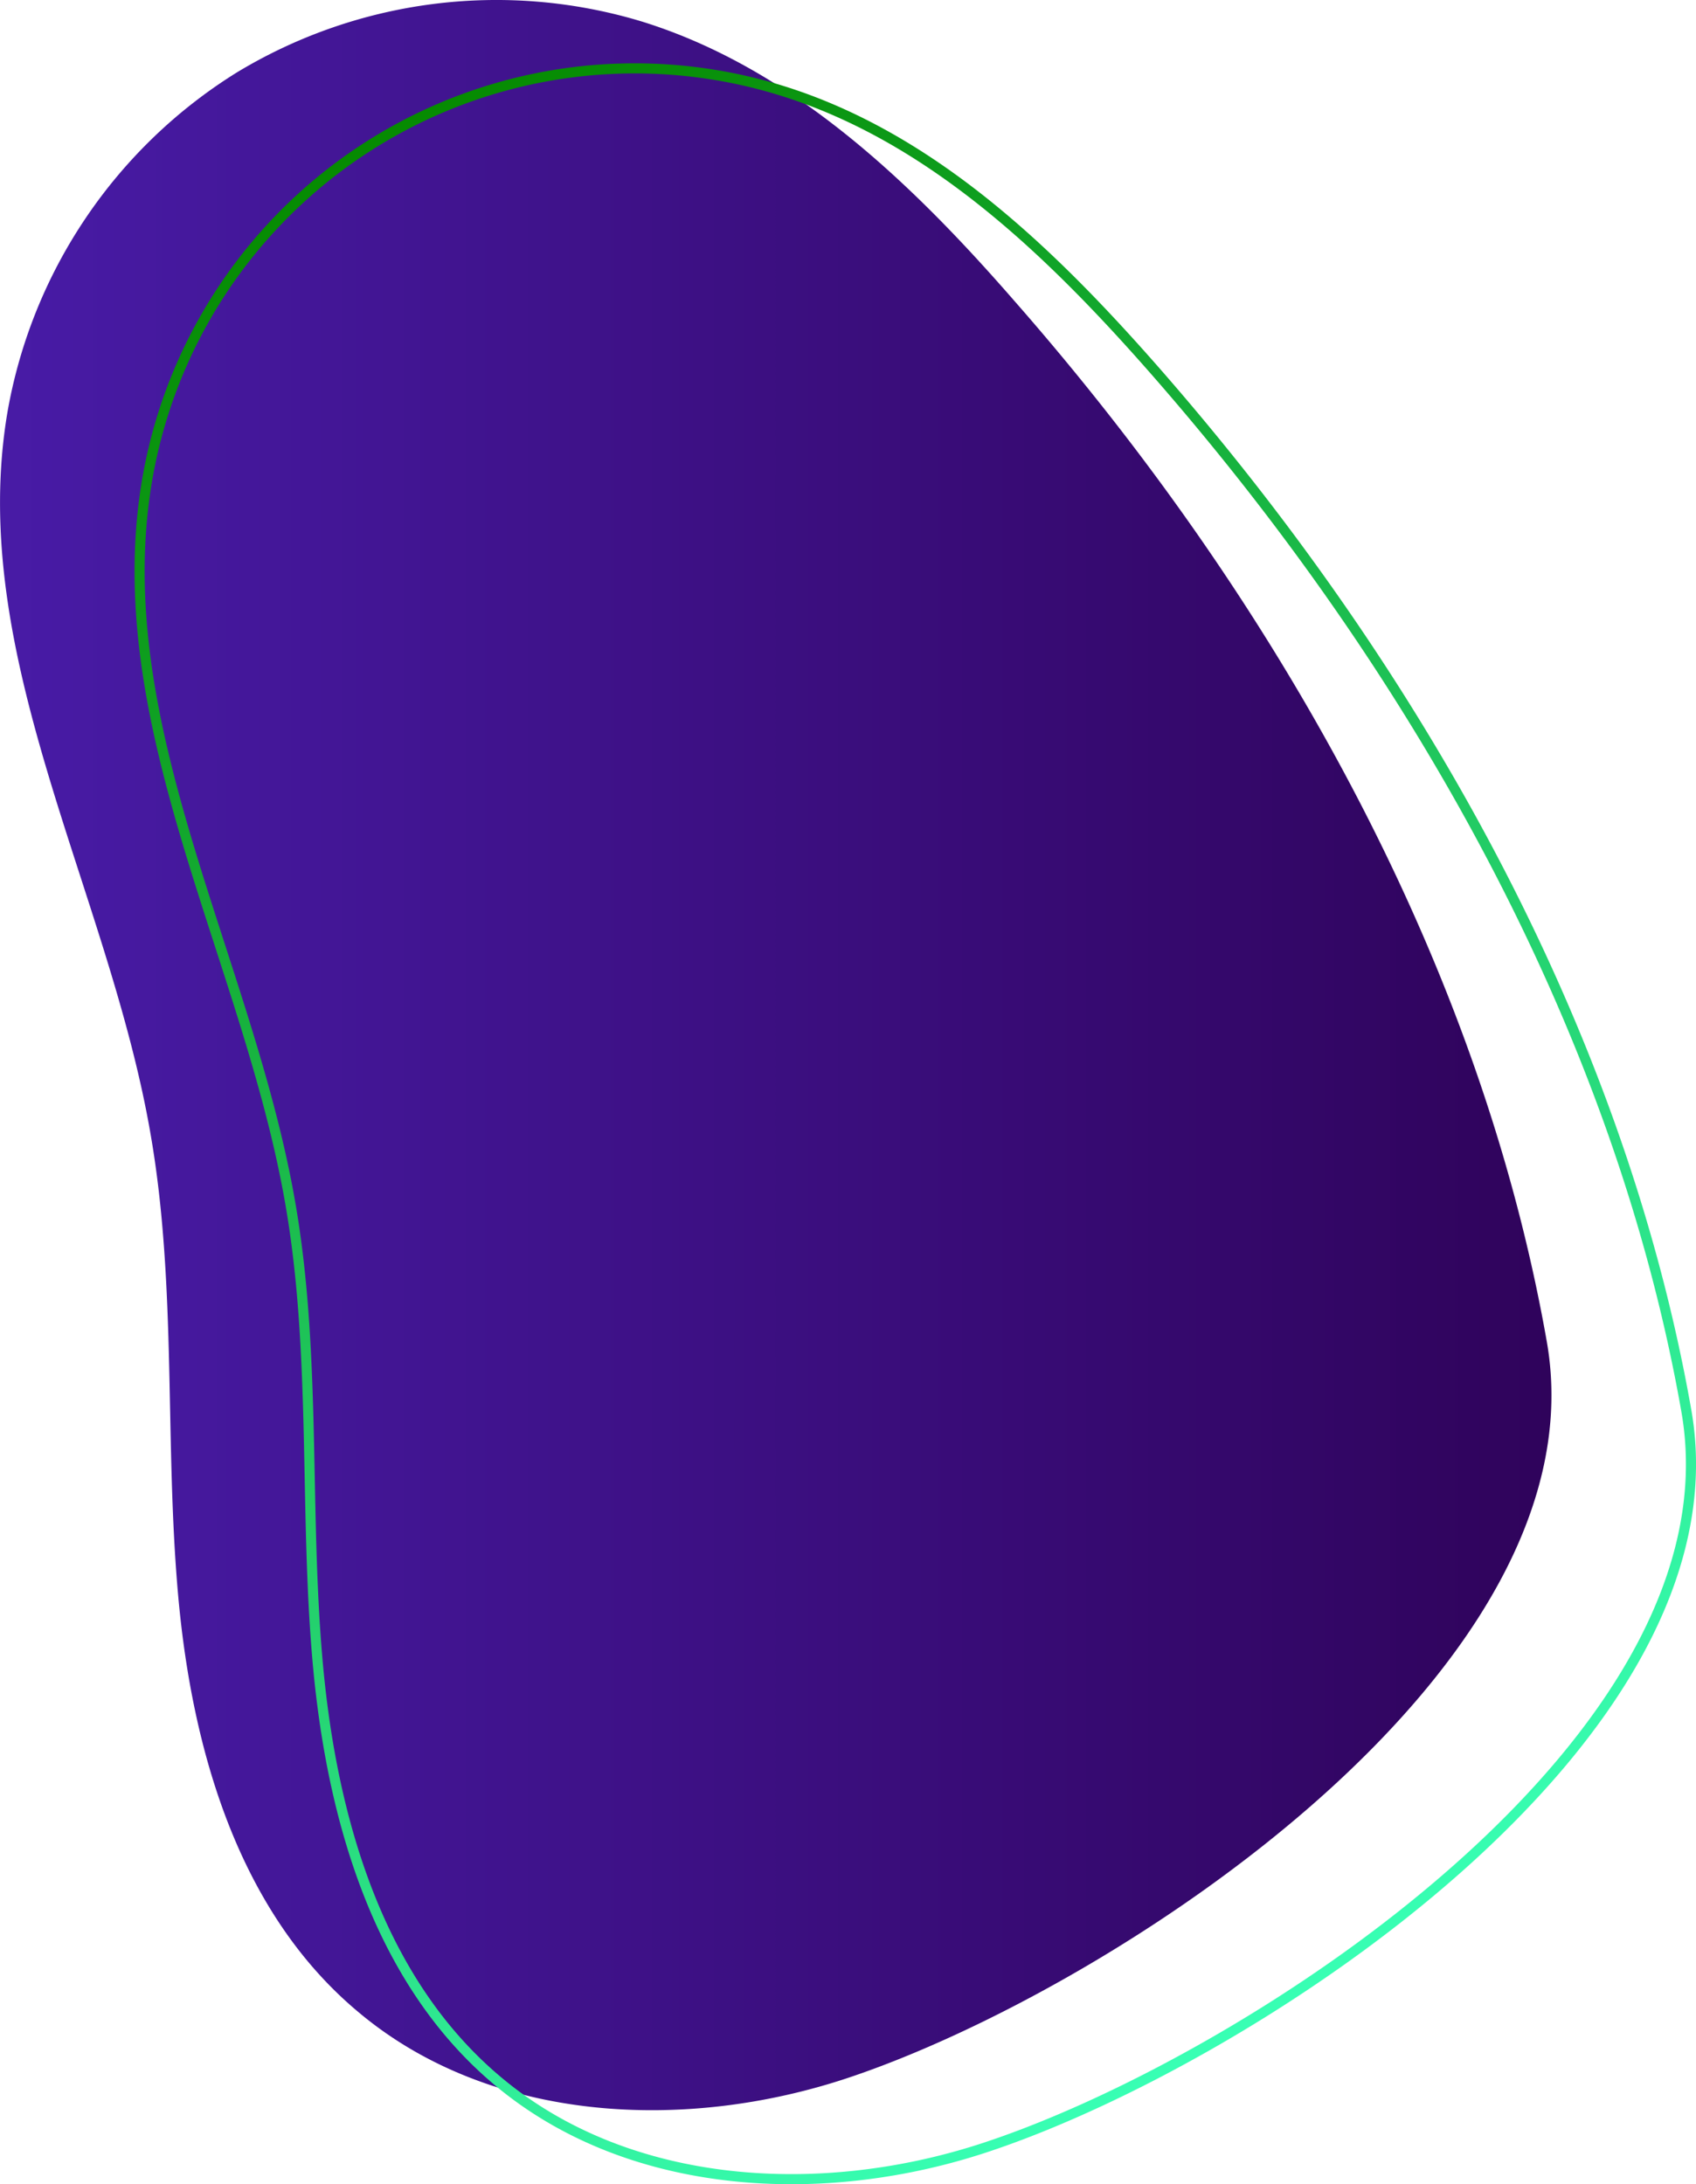 <svg xmlns="http://www.w3.org/2000/svg" xmlns:xlink="http://www.w3.org/1999/xlink" viewBox="0 0 84 108.16"><defs><style>.cls-1{fill:url(#Безымянный_градиент_39);}.cls-2{fill:none;stroke-miterlimit:10;stroke-width:0.5px;stroke:url(#Безымянный_градиент_24);}</style><linearGradient id="Безымянный_градиент_39" y1="52.25" x2="76.84" y2="52.25" gradientUnits="userSpaceOnUse"><stop offset="0" stop-color="#481ba6"/><stop offset="1" stop-color="#2f035b"/></linearGradient><linearGradient id="Безымянный_градиент_24" x1="63.91" y1="99.24" x2="12.53" y2="10.23" gradientUnits="userSpaceOnUse"><stop offset="0" stop-color="#38ffb4"/><stop offset="1" stop-color="#068b01"/></linearGradient></defs><title>abstractionforma</title><g id="Слой_2" data-name="Слой 2"><g id="Режим_изоляции" data-name="Режим изоляции"><path class="cls-1" d="M50.23,14.89C45.1,9,39.21,3.36,31.77,1.06A24.84,24.84,0,0,0,11.71,3.6,24.85,24.85,0,0,0,.38,20.35c-2.08,12.1,5,23.73,7.08,35.83,1.31,7.54.68,15.28,1.37,22.9s3,15.6,8.88,20.53c6.54,5.53,16.23,6,24.36,3.27,13-4.36,37.4-20.19,34.54-36.44C73.24,47.28,62.91,29.34,50.23,14.89Z"/><path class="cls-2" d="M57.15,18.3C52,12.44,46.12,6.78,38.68,4.48A24.5,24.5,0,0,0,7.29,23.76c-2.07,12.11,5,23.74,7.09,35.84,1.31,7.54.67,15.27,1.37,22.89s3,15.6,8.87,20.54c6.54,5.52,16.24,6,24.36,3.26,13-4.35,37.4-20.19,34.54-36.43C80.15,50.69,69.82,32.75,57.15,18.3Z"/></g></g></svg>